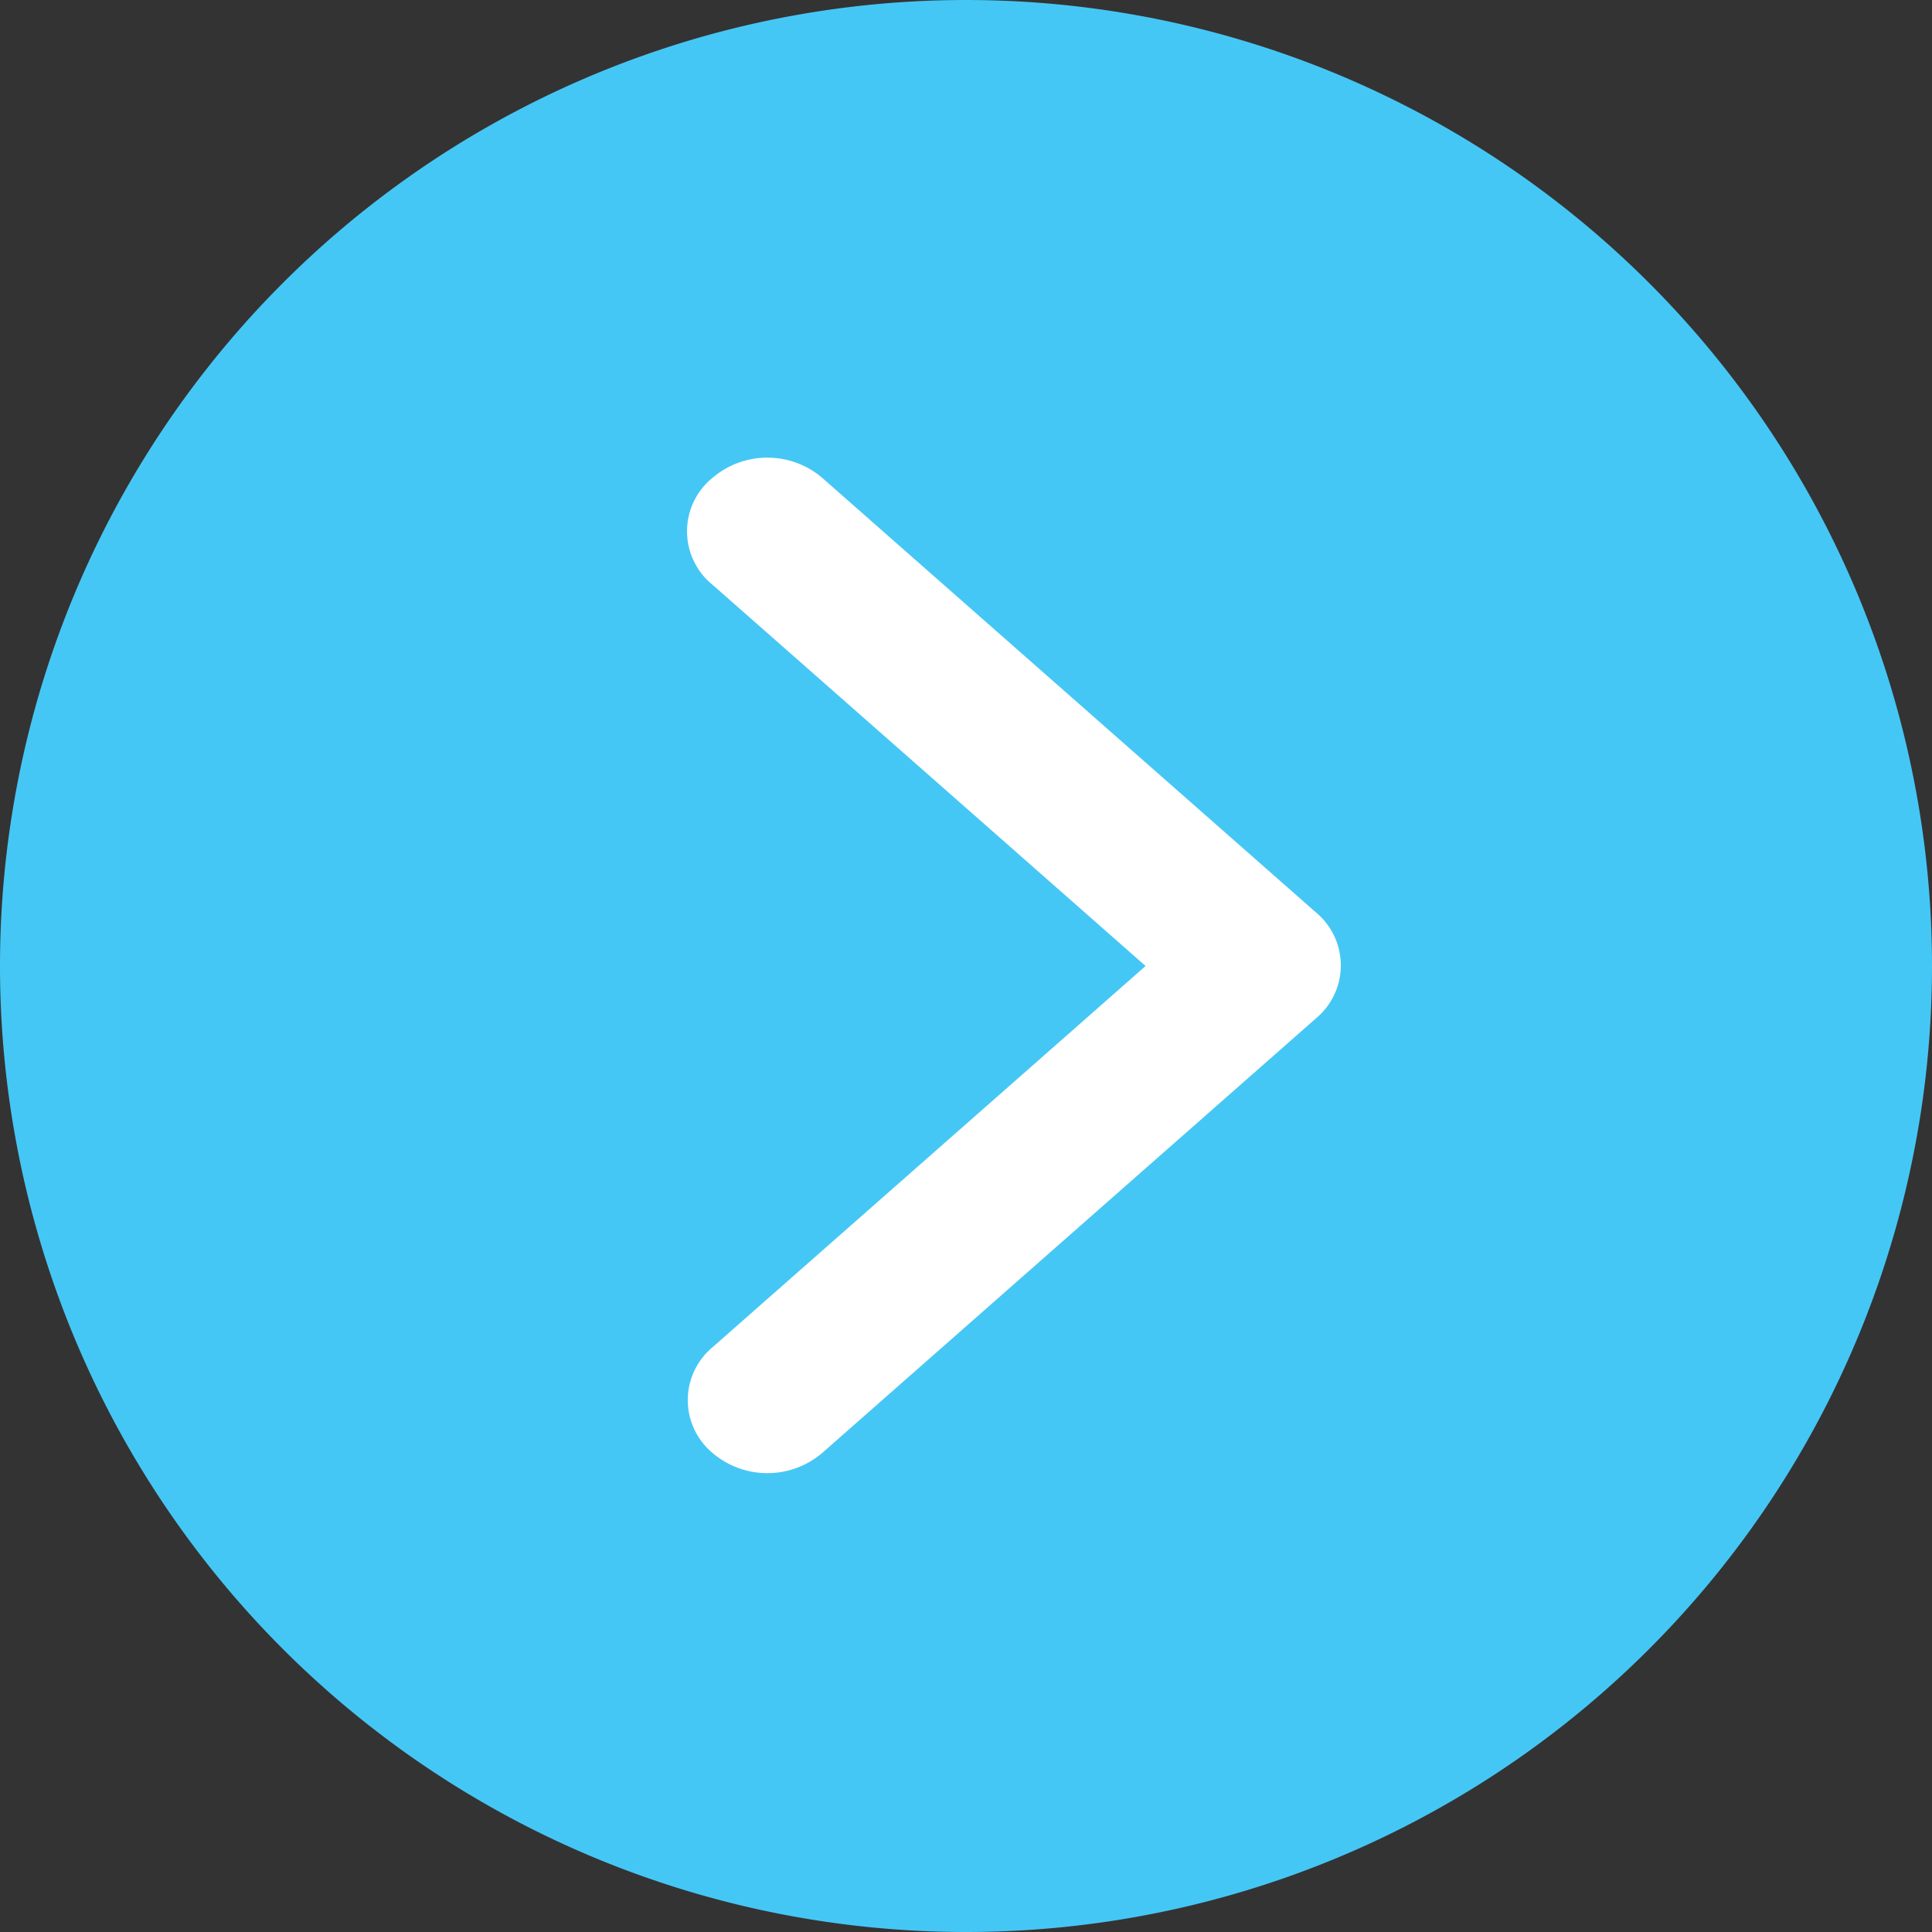 <svg xmlns="http://www.w3.org/2000/svg" xmlns:xlink="http://www.w3.org/1999/xlink" width="16" height="16" viewBox="0 0 16 16"><rect x="0" y="0" width="16" height="16" fill="#333333" stroke="none"/><defs><path id="y0sya" d="M974 187a8 8 0 0 0 0 16 8 8 0 0 0 0-16z"/><path id="y0syb" d="M976.77 194.71l-4.09-3.6a.5.5 0 0 0-.65 0 .37.37 0 0 0 0 .58l3.76 3.31-3.76 3.31a.37.37 0 0 0 0 .57.5.5 0 0 0 .65 0l4.09-3.6a.37.37 0 0 0 0-.57z"/></defs><g><g transform="translate(-966 -187)"><use fill="#45c7f5" xlink:href="#y0sya"/></g><g transform="translate(-966 -187)"><g><use fill="#fff" xlink:href="#y0syb"/><use fill="#fff" fill-opacity="0" stroke="#fff" stroke-miterlimit="50" stroke-width=".4" xlink:href="#y0syb"/></g></g></g></svg>